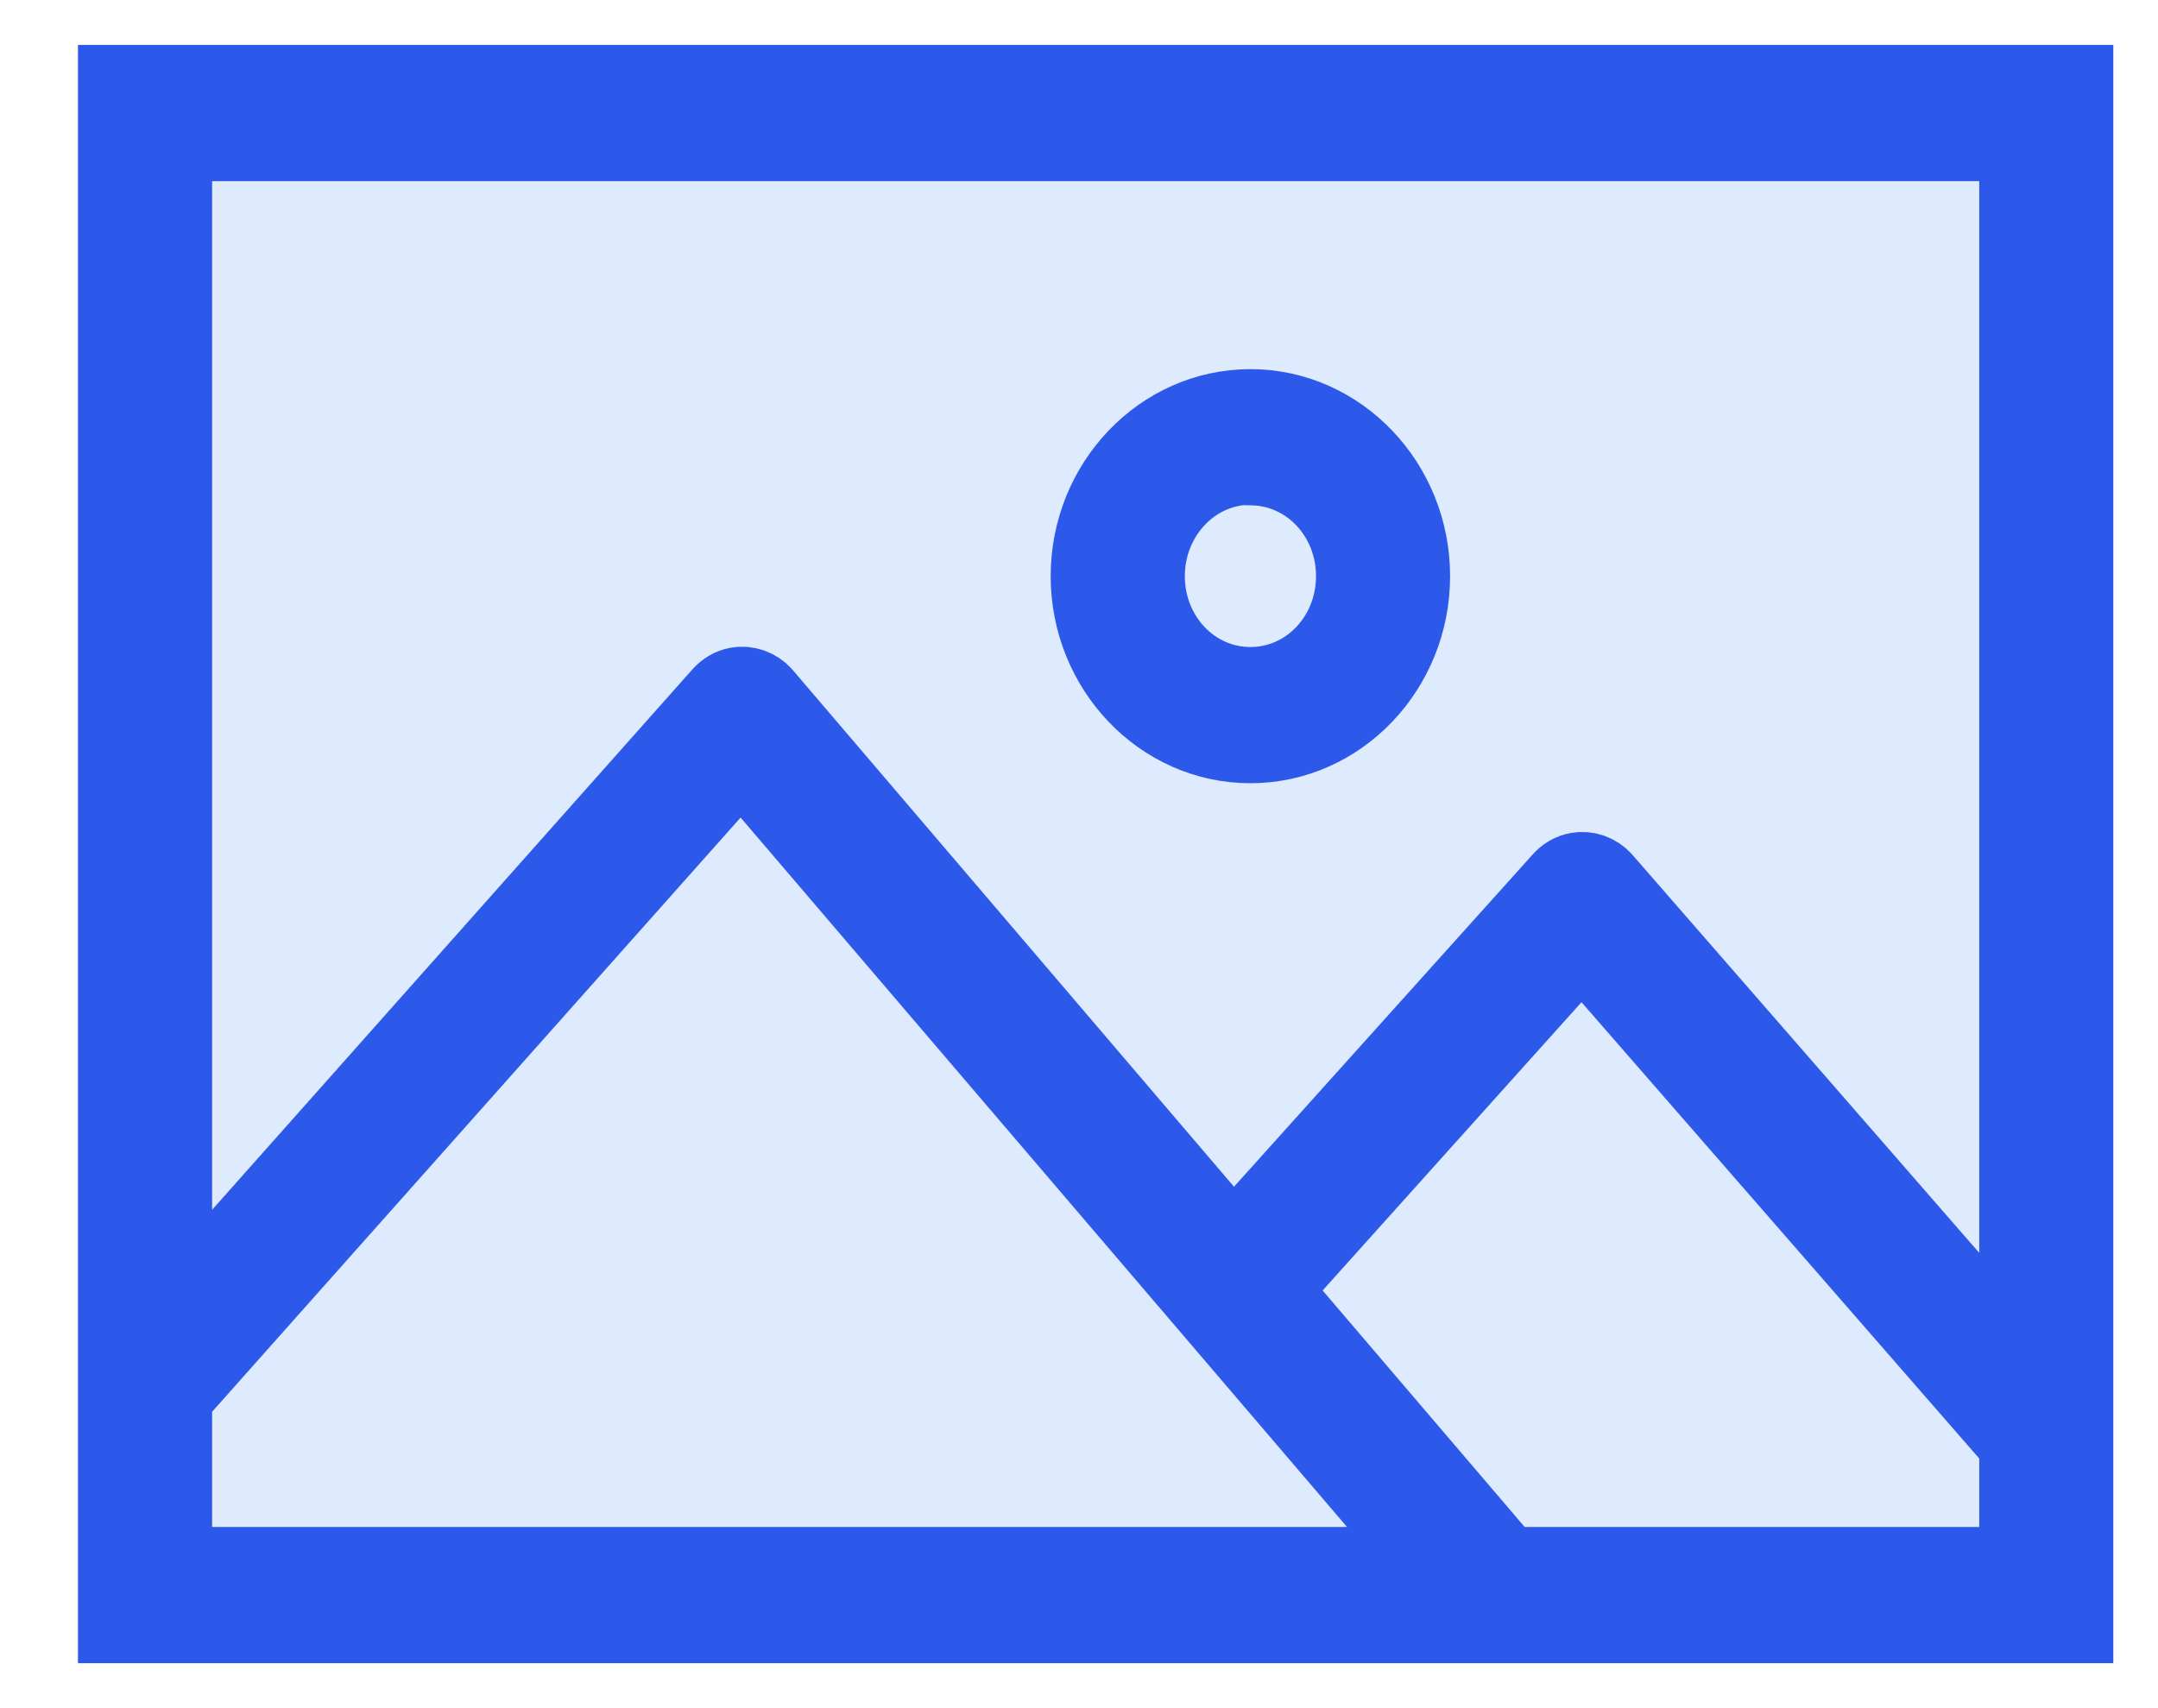 <svg width="24" height="19" viewBox="0 0 24 19" fill="none" xmlns="http://www.w3.org/2000/svg">
<rect x="1.367" y="1" width="21.636" height="17" fill="#DEEAFE"/>
<path d="M1.367 1V1.258V17.742V18H1.613H22.758H23.003V17.742V1.258V1H22.758H1.613H1.367ZM1.859 1.515H22.512V15.271L17.779 9.838C17.724 9.775 17.637 9.743 17.556 9.758C17.503 9.768 17.454 9.796 17.418 9.838L13.714 13.959L8.436 7.777C8.381 7.714 8.294 7.683 8.213 7.697C8.16 7.707 8.111 7.736 8.075 7.777L1.859 14.772V1.515ZM13.906 4.606C12.959 4.606 12.185 5.416 12.185 6.409C12.185 7.402 12.959 8.212 13.906 8.212C14.854 8.212 15.627 7.402 15.627 6.409C15.627 5.416 14.854 4.606 13.906 4.606ZM13.784 5.121C13.825 5.117 13.864 5.121 13.906 5.121C14.588 5.121 15.136 5.695 15.136 6.409C15.136 7.123 14.588 7.697 13.906 7.697C13.225 7.697 12.677 7.123 12.677 6.409C12.677 5.739 13.162 5.187 13.784 5.121ZM8.244 8.333L16.066 17.485H1.859V15.513L8.244 8.333ZM17.594 10.393L22.512 16.036V17.485H16.726L14.045 14.346L17.594 10.393Z" fill="#2D59EA" stroke="#2D59EA"/>
</svg>

